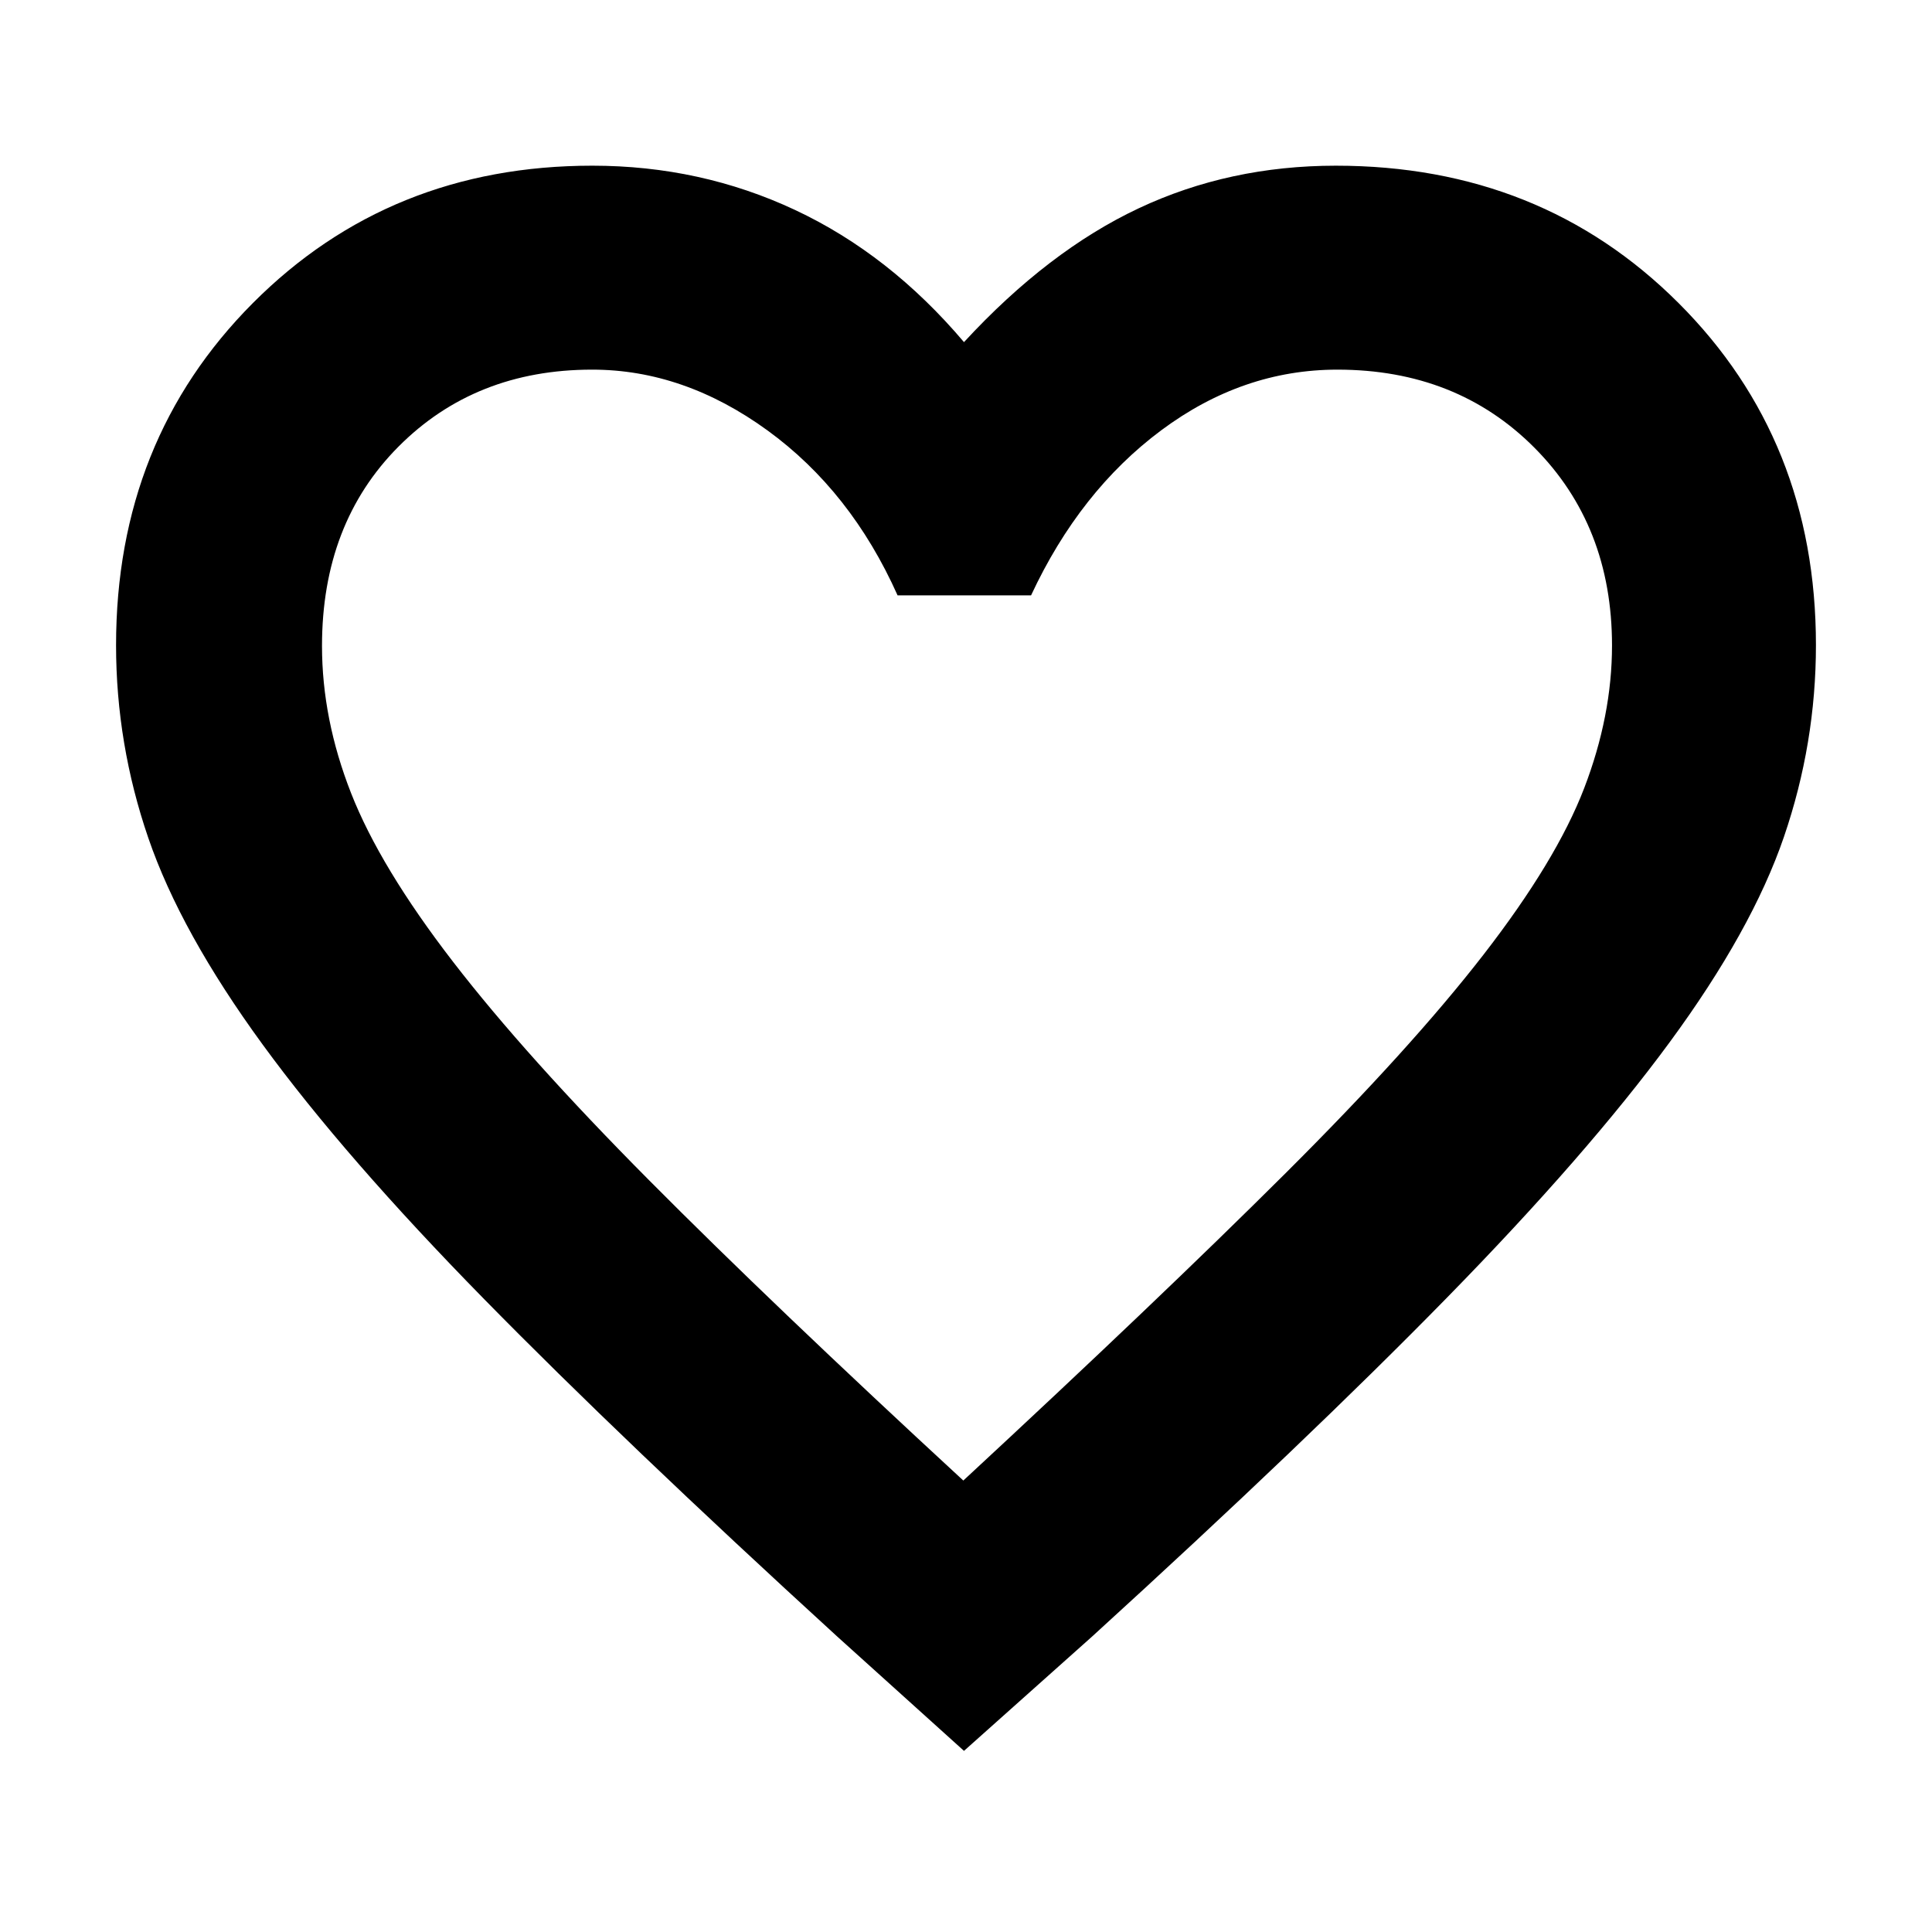 <svg xmlns="http://www.w3.org/2000/svg" height="40" viewBox="0 -960 960 960" width="40"><path d="m479-90-63-56.83q-106.11-96.99-175.41-167.62-69.3-70.63-110.06-126.49-40.77-55.86-56.81-102.6-16.05-46.75-16.05-95.86 0-101.8 68.01-170.04 68.02-68.23 168.65-68.23 53.79 0 100.73 22Q442-833.67 479-790q41.83-45.33 86.82-66.5 45-21.17 97.93-21.17 101.97 0 170.28 68.22 68.3 68.21 68.3 169.99 0 48.81-15.88 95.23-15.88 46.43-56.81 102.12-40.93 55.7-110.64 126.9Q649.29-244 542.67-146.83L479-90Zm-.33-134.33q97.22-90.08 159.77-152.37Q701-439 737.17-485.67q36.16-46.66 50-82.69Q801-604.39 801-639.26q0-59.57-38.6-98.32-38.6-38.75-97.85-38.75-47.08 0-87.57 30.16-40.48 30.17-64.65 82H446q-23.17-51.83-64.7-82-41.52-30.16-87.06-30.16-58.13 0-96.19 38.21Q160-699.9 160-639.03q0 36.31 14.44 73.12t50.62 83.74q36.18 46.93 97.56 108.72Q384-311.67 478.67-224.33Zm2.33-276.5Z"/></svg>